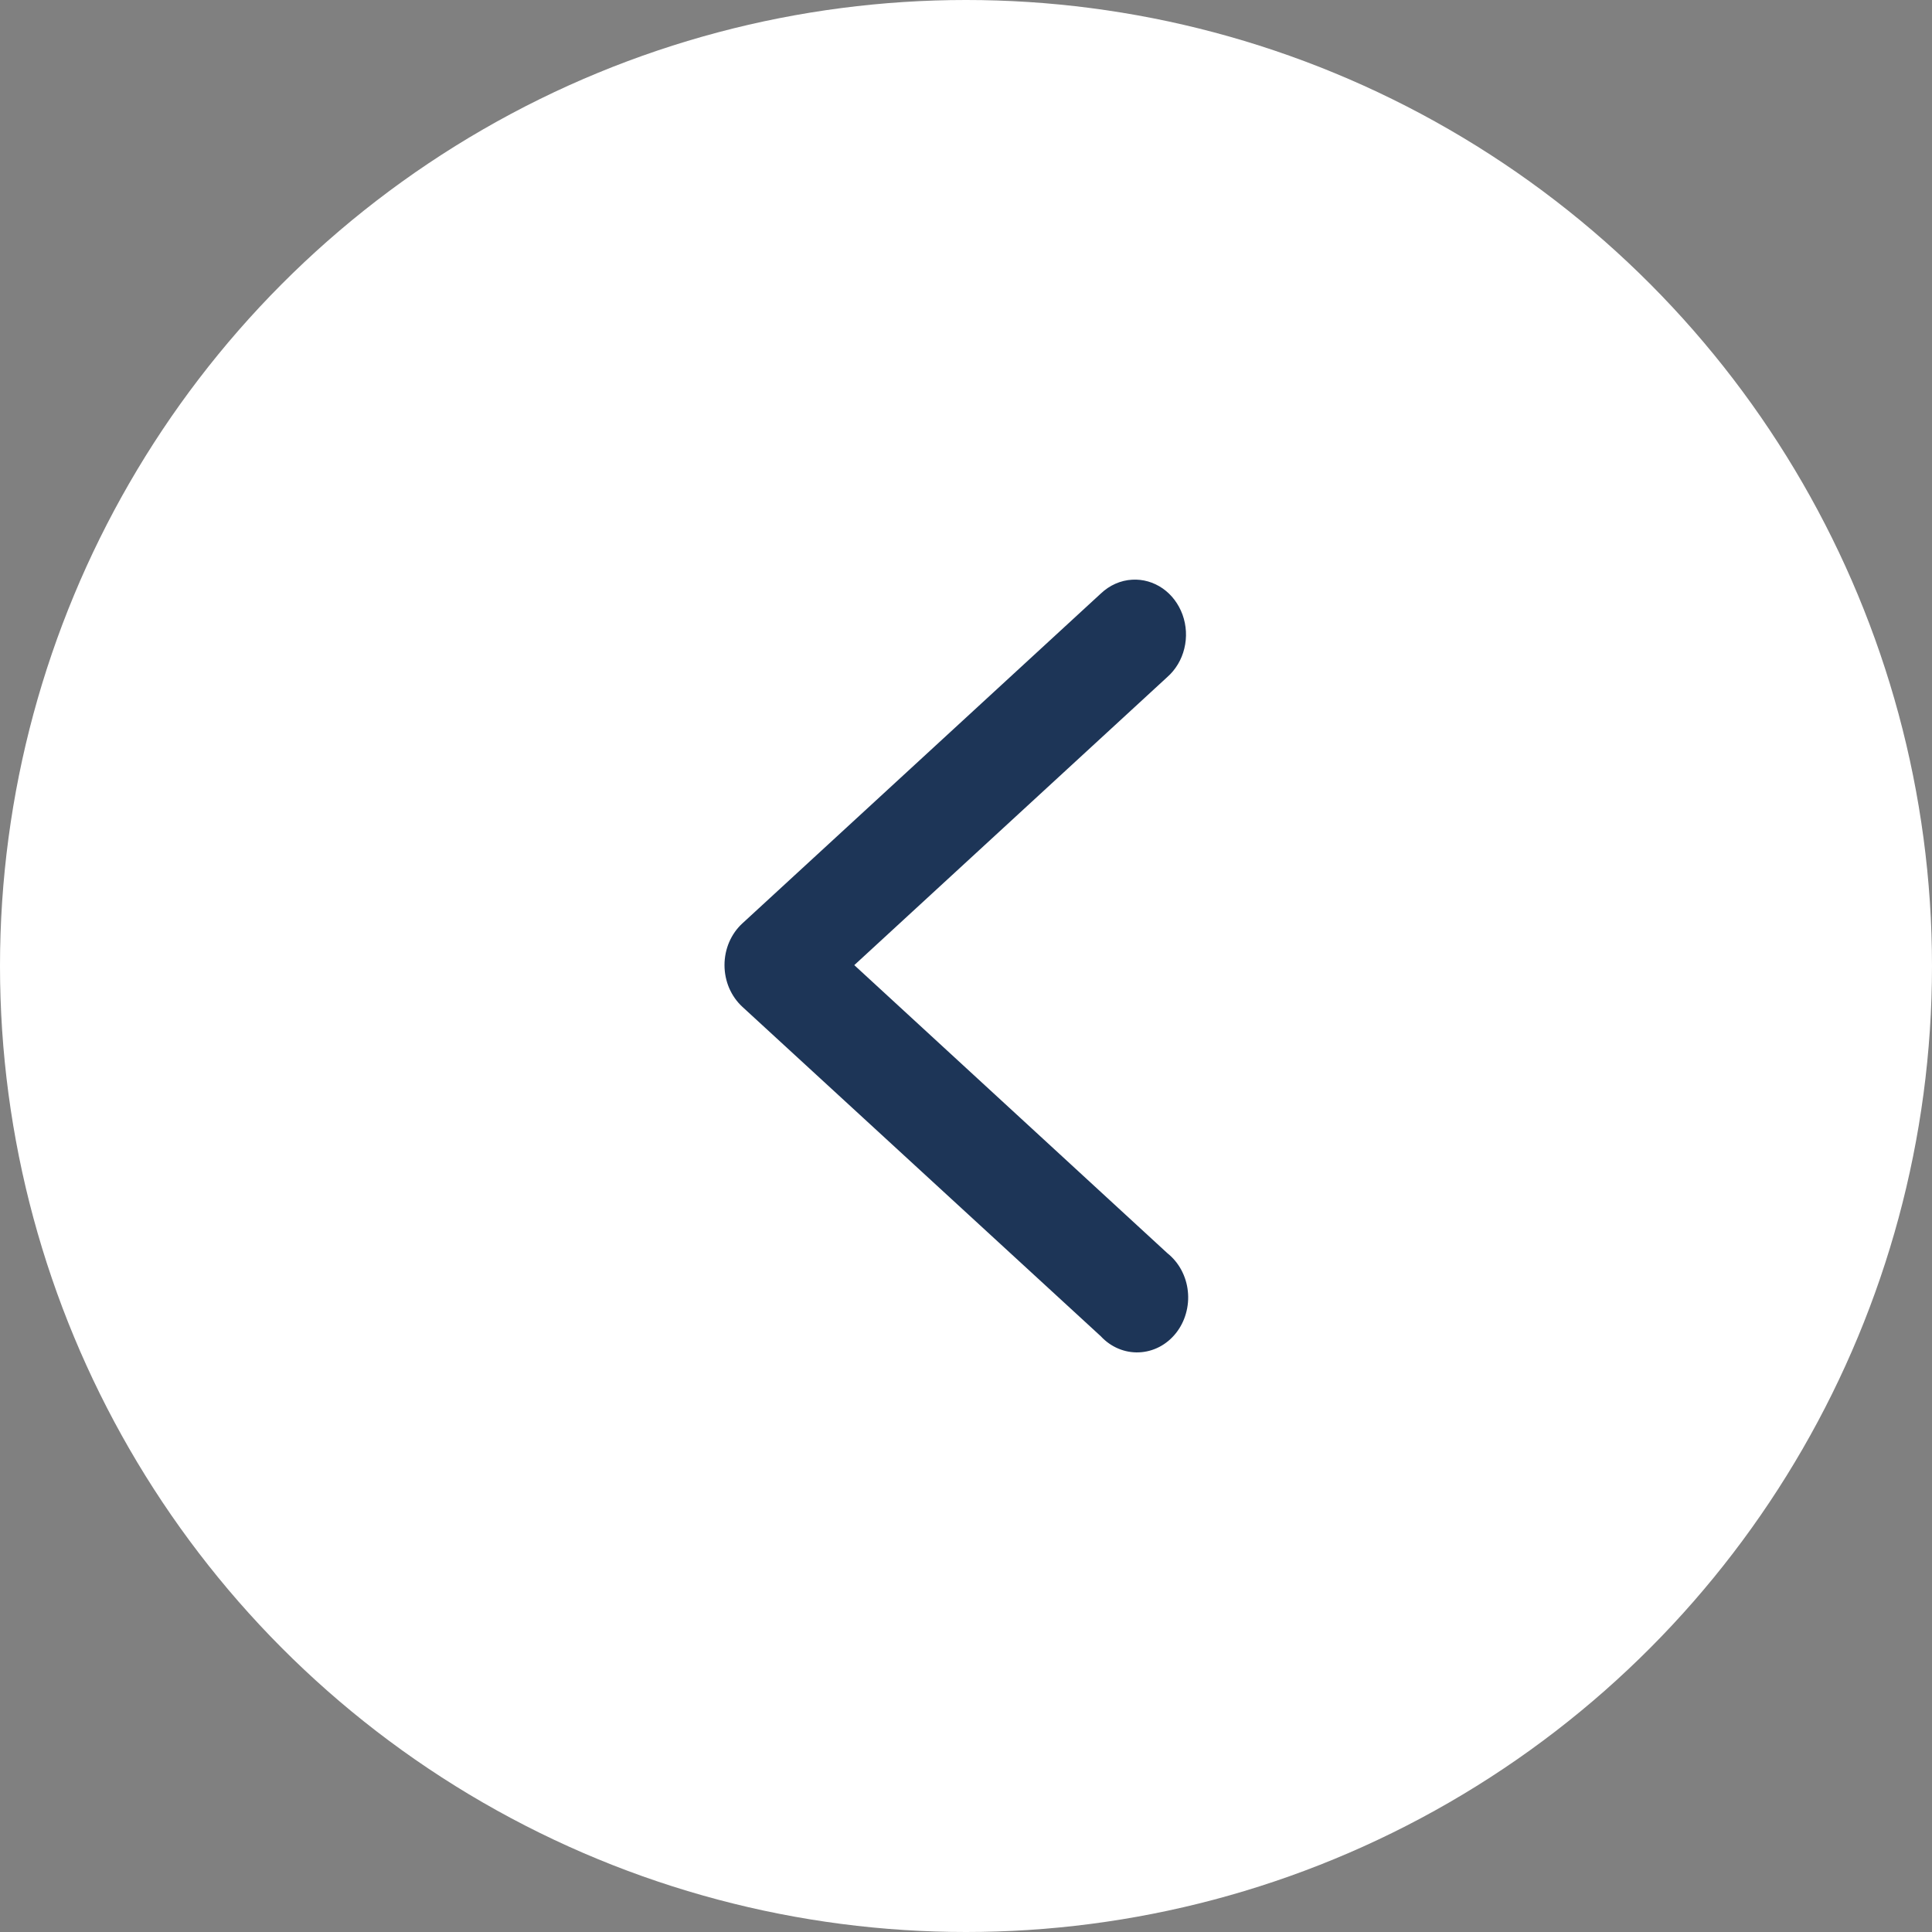 <svg width="40" height="40" viewBox="0 0 40 40" fill="none" xmlns="http://www.w3.org/2000/svg">
<rect x="0" y="0" width="40" height="40" fill="#808080" stroke="none"/>
<circle cx="20" cy="20" r="20" fill="white"/>
<path d="M23.44 12.002C23.2 12.015 22.972 12.117 22.792 12.288L15.372 19.116C15.255 19.222 15.162 19.355 15.097 19.505C15.033 19.654 15 19.817 15 19.981C15 20.146 15.033 20.308 15.097 20.458C15.162 20.607 15.255 20.74 15.372 20.847L22.792 27.667C22.895 27.778 23.019 27.865 23.155 27.922C23.291 27.979 23.436 28.005 23.581 27.999C23.727 27.993 23.87 27.955 24.002 27.887C24.133 27.819 24.25 27.722 24.345 27.603C24.44 27.484 24.511 27.345 24.553 27.196C24.596 27.046 24.61 26.888 24.593 26.733C24.577 26.577 24.53 26.427 24.457 26.291C24.384 26.156 24.285 26.038 24.168 25.945L17.687 19.982L24.168 14.017C24.34 13.865 24.464 13.659 24.52 13.427C24.577 13.195 24.564 12.95 24.483 12.726C24.402 12.503 24.258 12.312 24.071 12.182C23.883 12.052 23.663 11.989 23.44 12.002V12.002Z" fill="#1D3557"/>
</svg>
